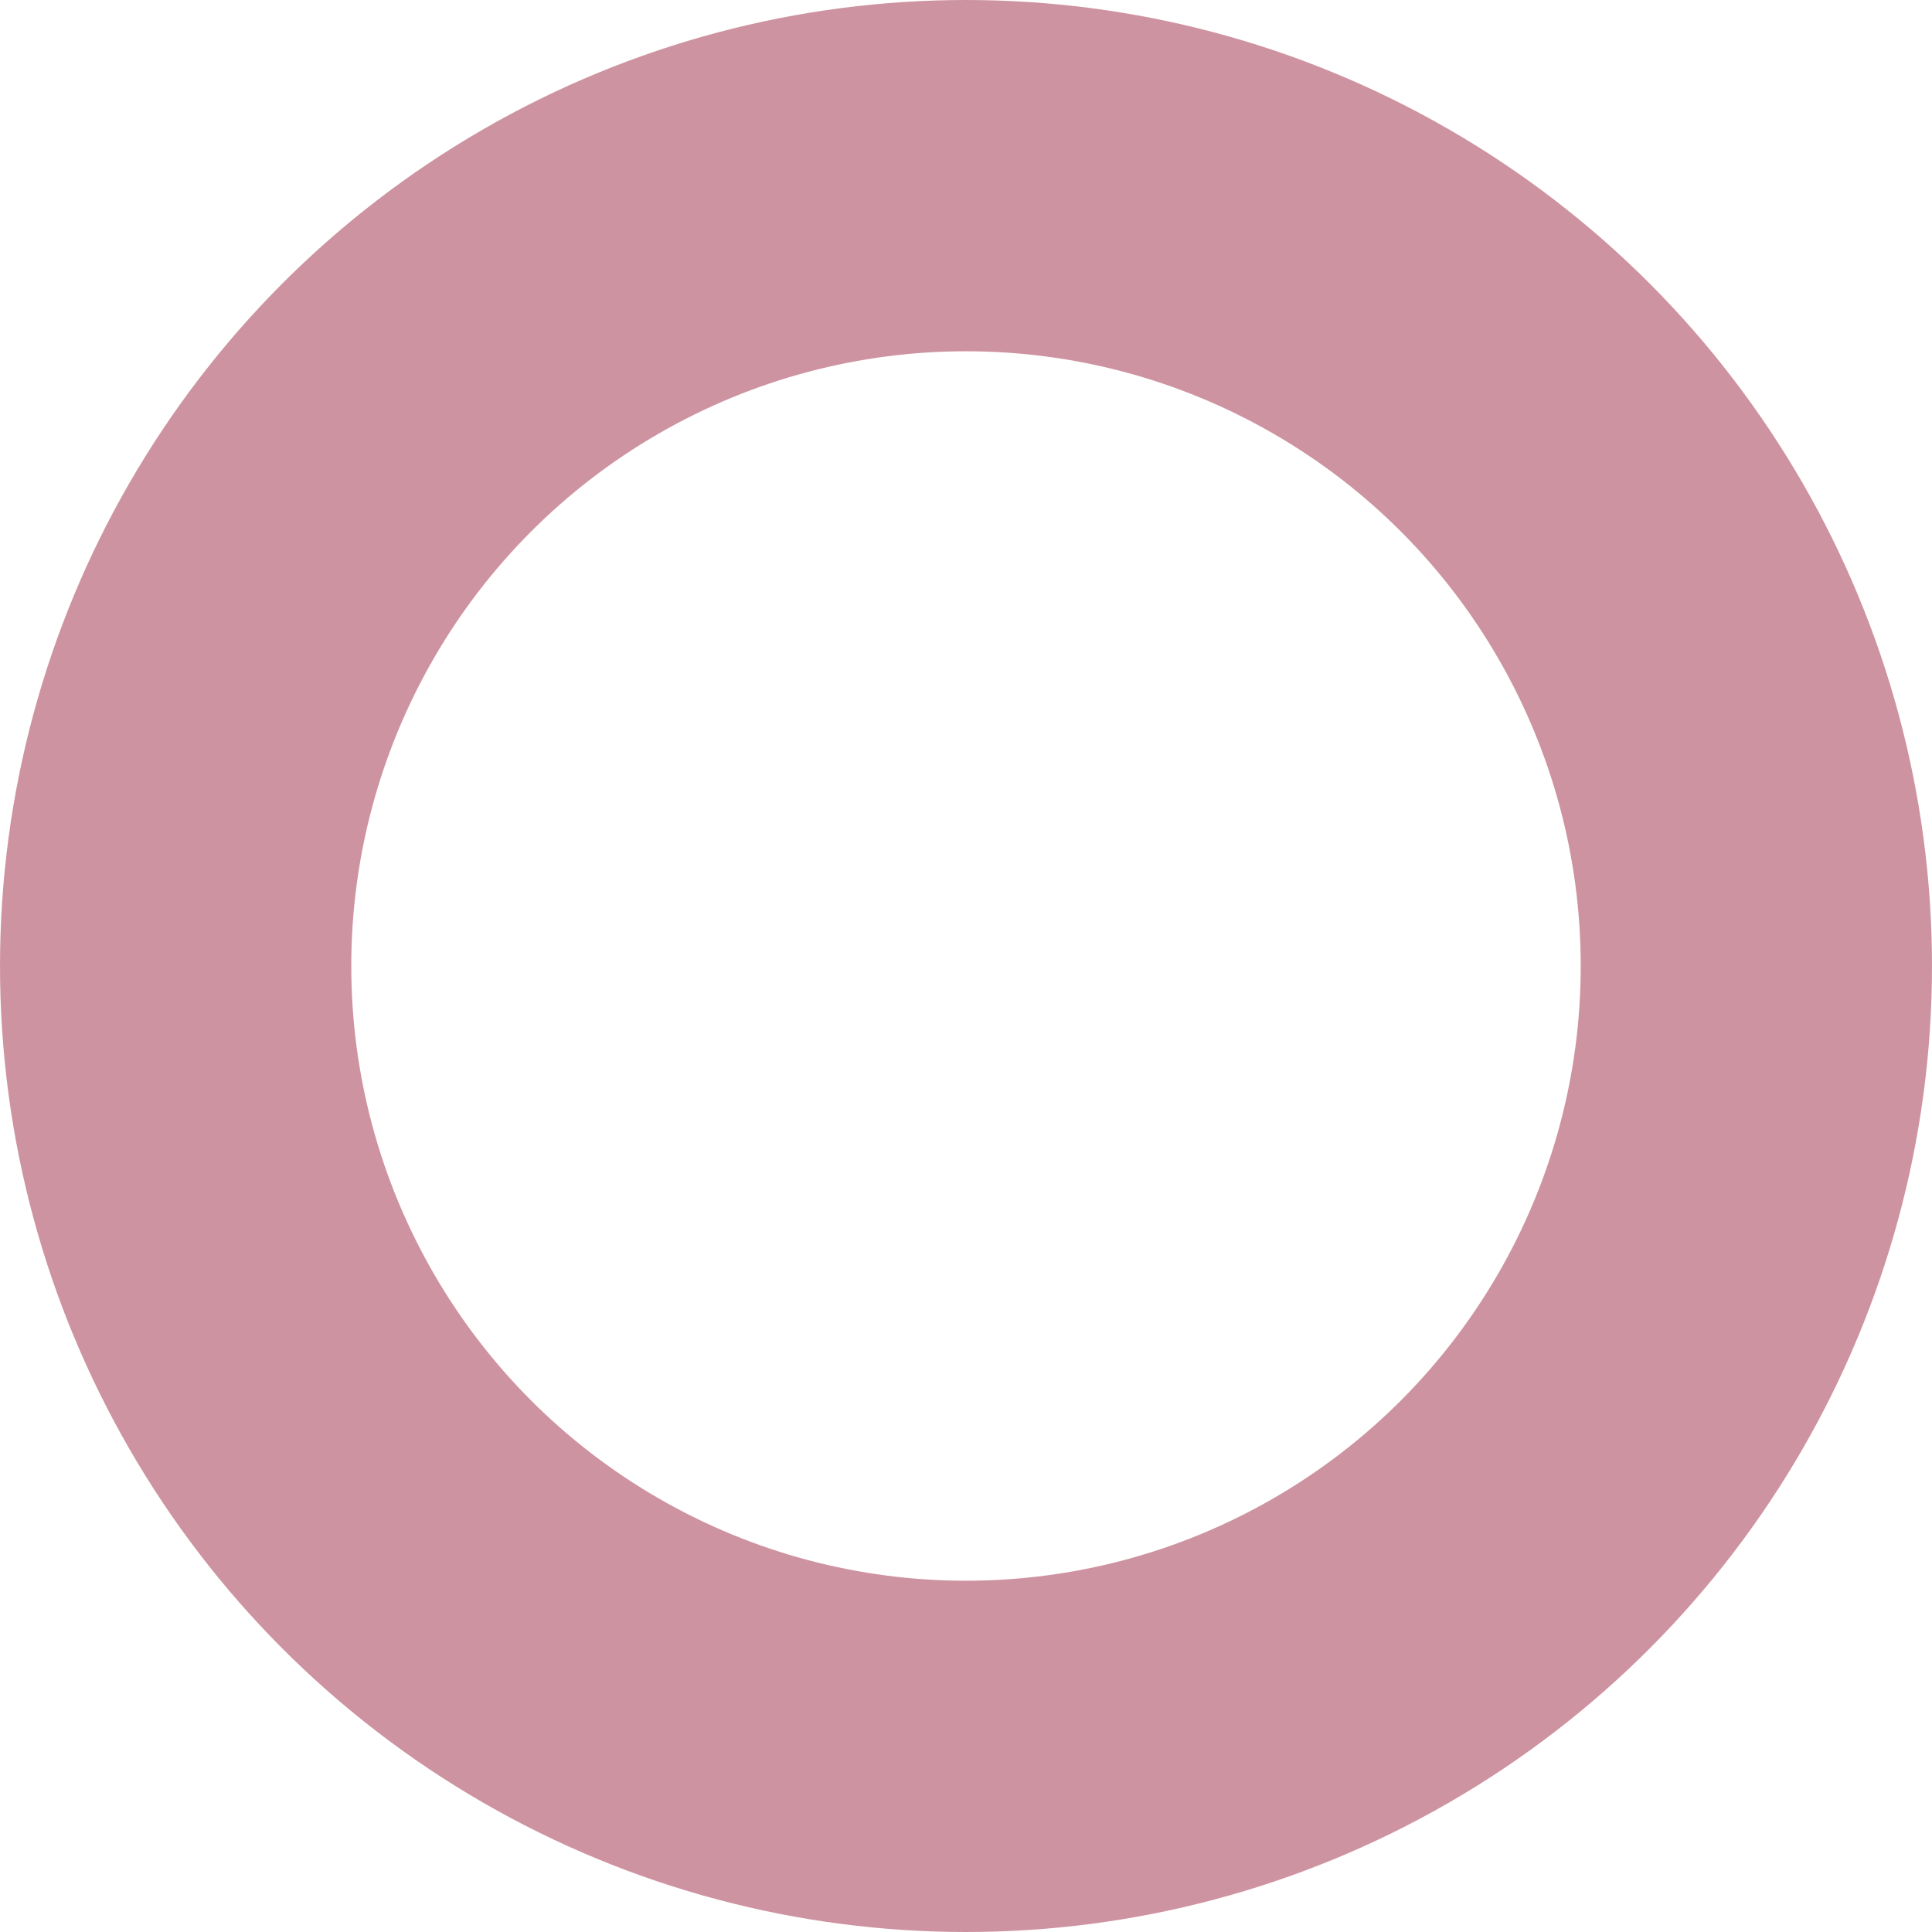 <svg xmlns="http://www.w3.org/2000/svg" width="22" height="22" viewBox="0 0 22 22">
  <g id="Grupo_1001" data-name="Grupo 1001" transform="translate(9032 19506)">
    <g id="Elipse_411" data-name="Elipse 411" transform="translate(-9032 -19506)" fill="none" stroke="#ce93a1" stroke-width="4">
      <circle cx="11" cy="11" r="11" stroke="none"/>
      <circle cx="11" cy="11" r="9" fill="none"/>
    </g>
  </g>
</svg>
